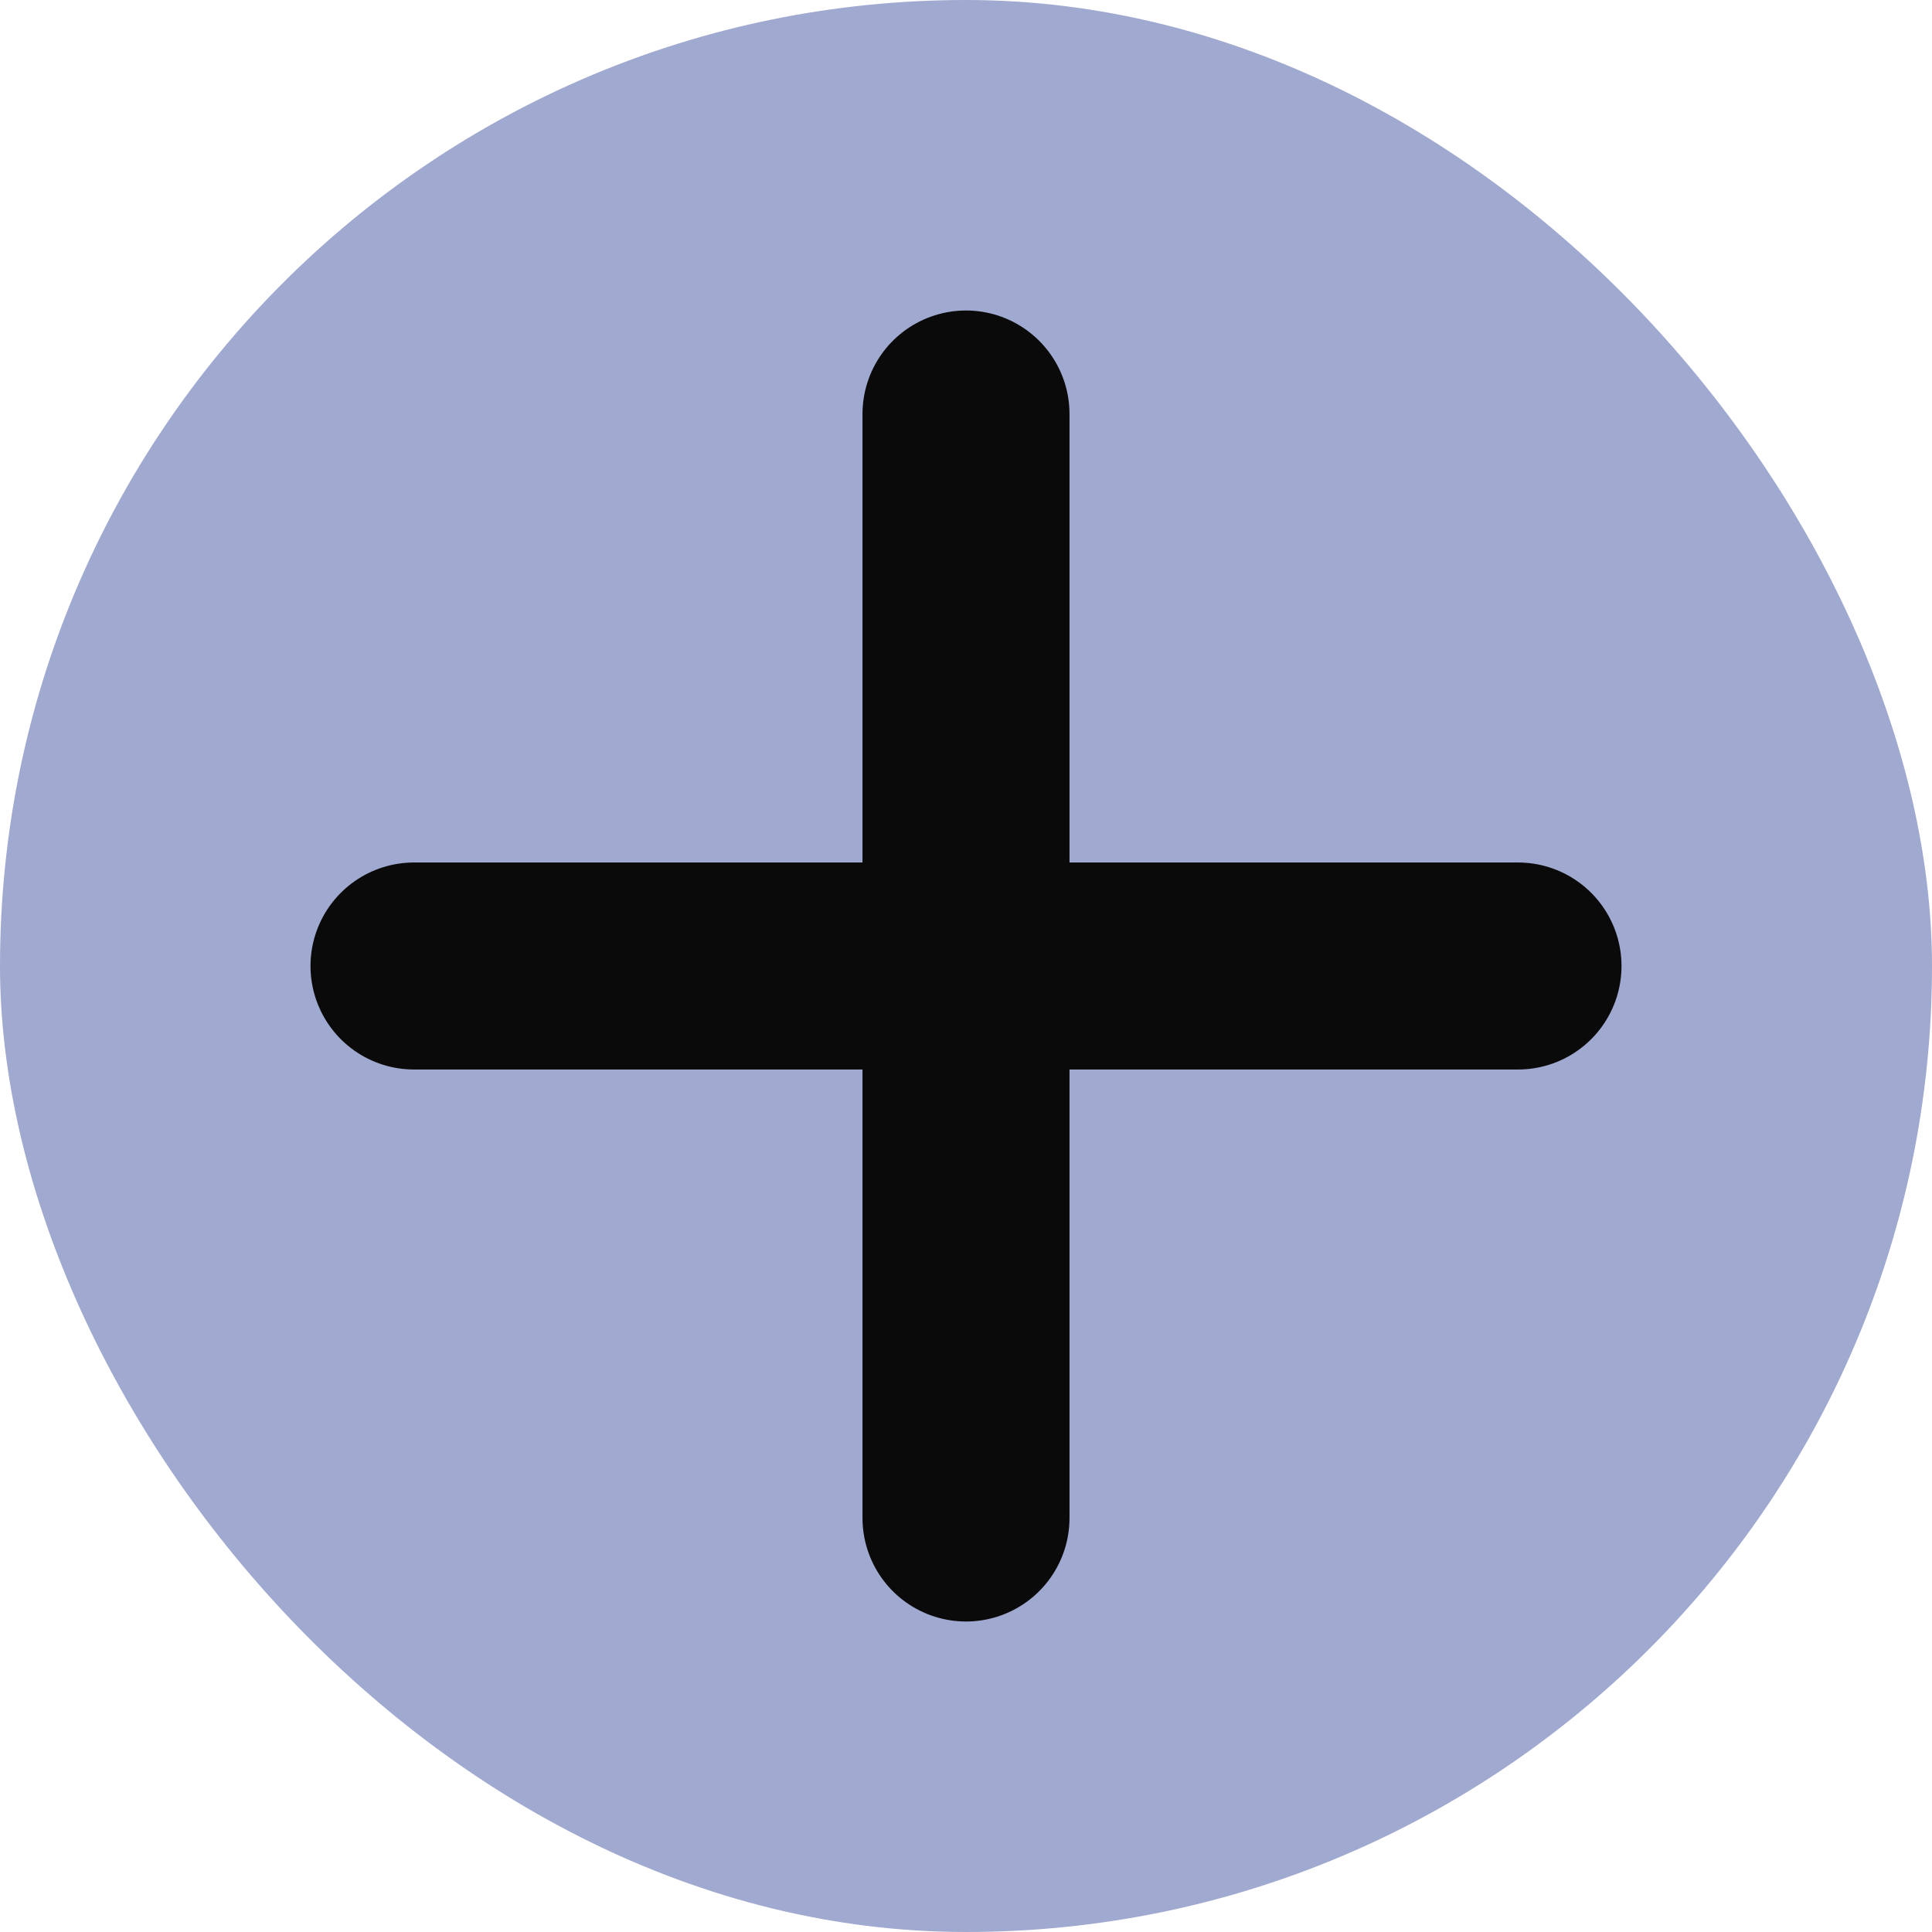 <svg xmlns="http://www.w3.org/2000/svg" width="14" height="14" viewBox="0 0 14 14" fill="none">
    <rect width="14" height="14" rx="7" fill="#A0A9CF"/>
    <path d="M3 7H11" stroke="#0A0A0A" stroke-width="1.5" stroke-linecap="round" stroke-linejoin="round"/>
    <path d="M7 11L7 3" stroke="#0A0A0A" stroke-width="1.5" stroke-linecap="round" stroke-linejoin="round"/>
</svg>